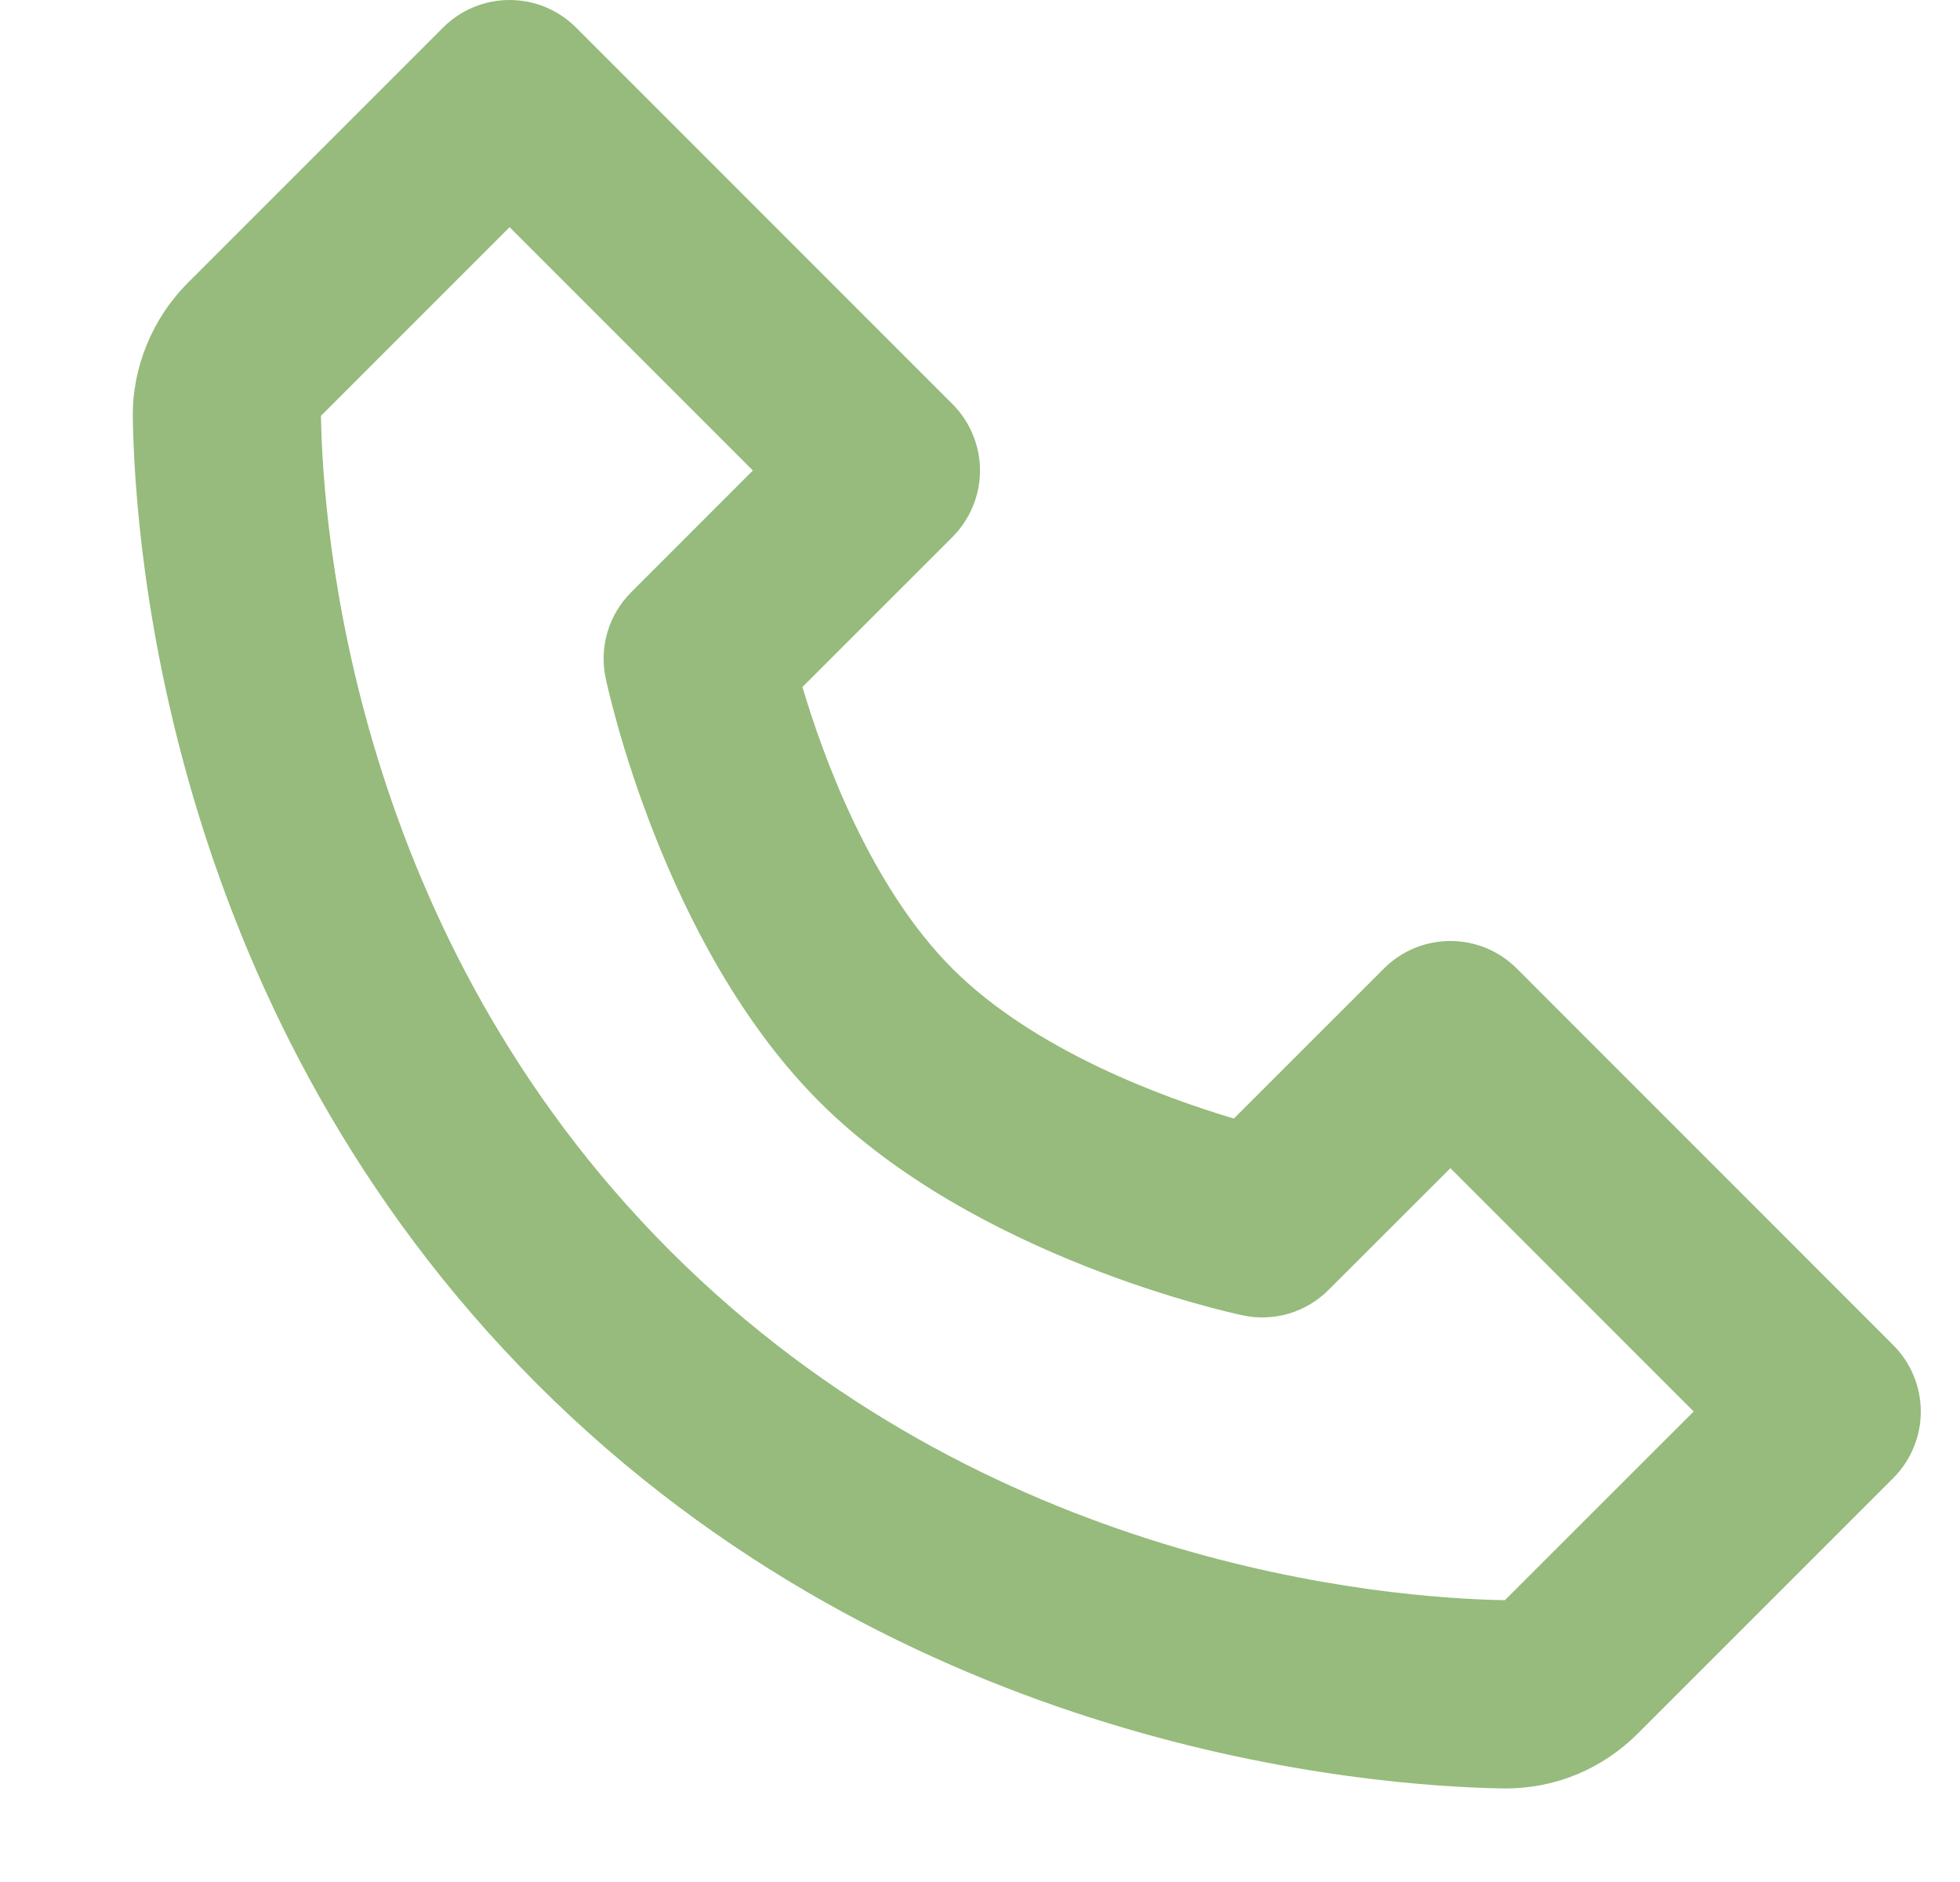 <svg width="25" height="24" viewBox="0 0 25 24" fill="none" xmlns="http://www.w3.org/2000/svg">
<g clip-path="url(#clip0_2636_3063)">
<path d="M19.348 12.352C19.236 12.24 19.104 12.152 18.959 12.091C18.813 12.031 18.657 12 18.5 12C18.342 12 18.186 12.031 18.04 12.091C17.895 12.152 17.762 12.24 17.651 12.352L15.738 14.264C14.851 14.001 13.197 13.4 12.148 12.352C11.099 11.303 10.499 9.648 10.235 8.761L12.148 6.849C12.259 6.737 12.348 6.605 12.408 6.459C12.469 6.314 12.5 6.158 12.5 6C12.5 5.843 12.469 5.687 12.408 5.541C12.348 5.395 12.259 5.263 12.148 5.152L7.348 0.352C7.237 0.24 7.104 0.152 6.959 0.091C6.813 0.031 6.657 0 6.5 0C6.342 0 6.186 0.031 6.04 0.091C5.895 0.152 5.763 0.24 5.651 0.352L2.397 3.606C1.941 4.062 1.684 4.689 1.694 5.328C1.721 7.037 2.174 12.972 6.851 17.65C11.529 22.327 17.464 22.778 19.174 22.807H19.207C19.841 22.807 20.44 22.558 20.893 22.104L24.148 18.85C24.259 18.738 24.348 18.606 24.408 18.46C24.469 18.315 24.5 18.159 24.5 18.001C24.5 17.844 24.469 17.688 24.408 17.542C24.348 17.396 24.259 17.264 24.148 17.153L19.348 12.352ZM19.195 20.406C17.698 20.381 12.574 19.979 8.548 15.952C4.509 11.912 4.118 6.771 4.094 5.303L6.5 2.897L9.603 6L8.051 7.552C7.91 7.693 7.806 7.867 7.749 8.058C7.692 8.249 7.684 8.451 7.725 8.646C7.754 8.784 8.458 12.056 10.45 14.049C12.442 16.041 15.714 16.745 15.852 16.774C16.047 16.816 16.25 16.808 16.441 16.751C16.632 16.694 16.806 16.59 16.947 16.448L18.5 14.897L21.603 18L19.195 20.406Z" fill="#96BB7C"/>
</g>
<defs>
<clipPath id="clip0_2636_3063">
<rect width="24" height="24" fill="white" transform="translate(0.5)"/>
</clipPath>
</defs>
</svg>
